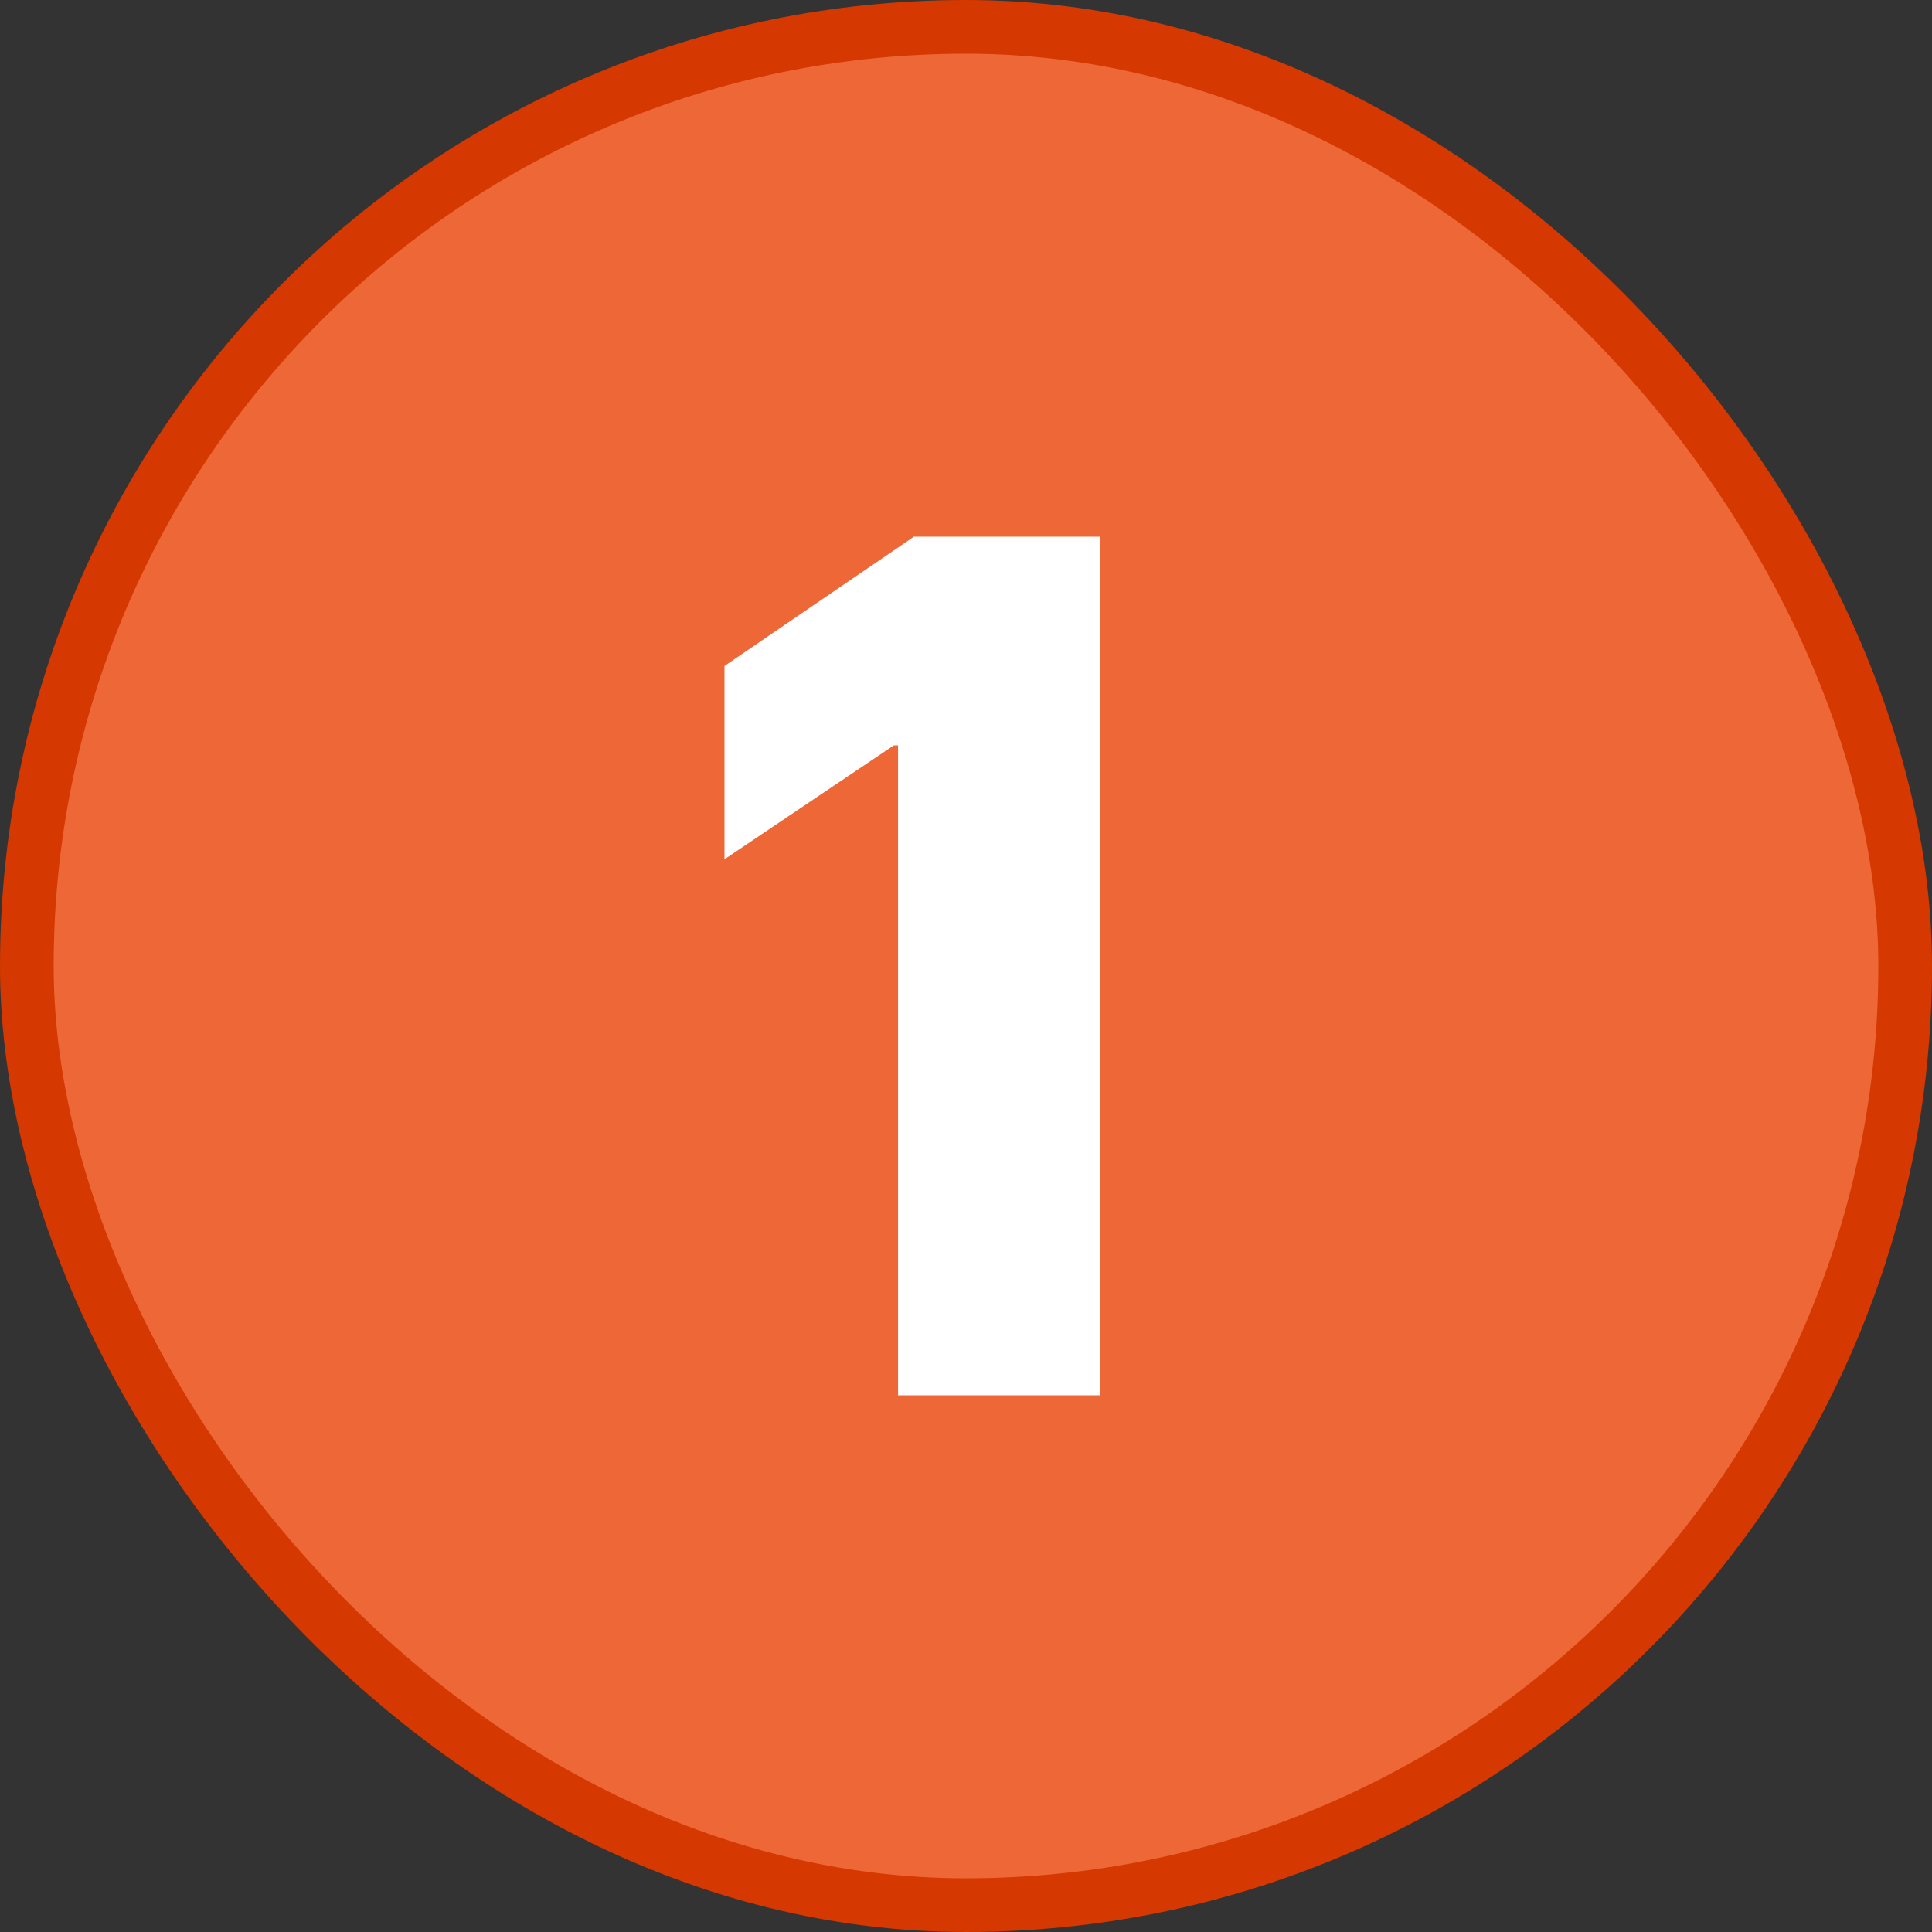 <svg width="36" height="36" viewBox="0 0 36 36" fill="none" xmlns="http://www.w3.org/2000/svg">
<rect x="0" y="0" width="36" height="36" fill="#333333" stroke="none"/>
<rect x="0.5" y="0.5" width="35" height="35" rx="17.5" fill="#EE6737"/>
<path d="M20.5 10H17.03L13.5 12.409V16.011L16.655 13.889H16.734V26H20.5V10Z" fill="white"/>
<rect x="0.5" y="0.5" width="35" height="35" rx="17.5" stroke="#D53800"/>
</svg>
